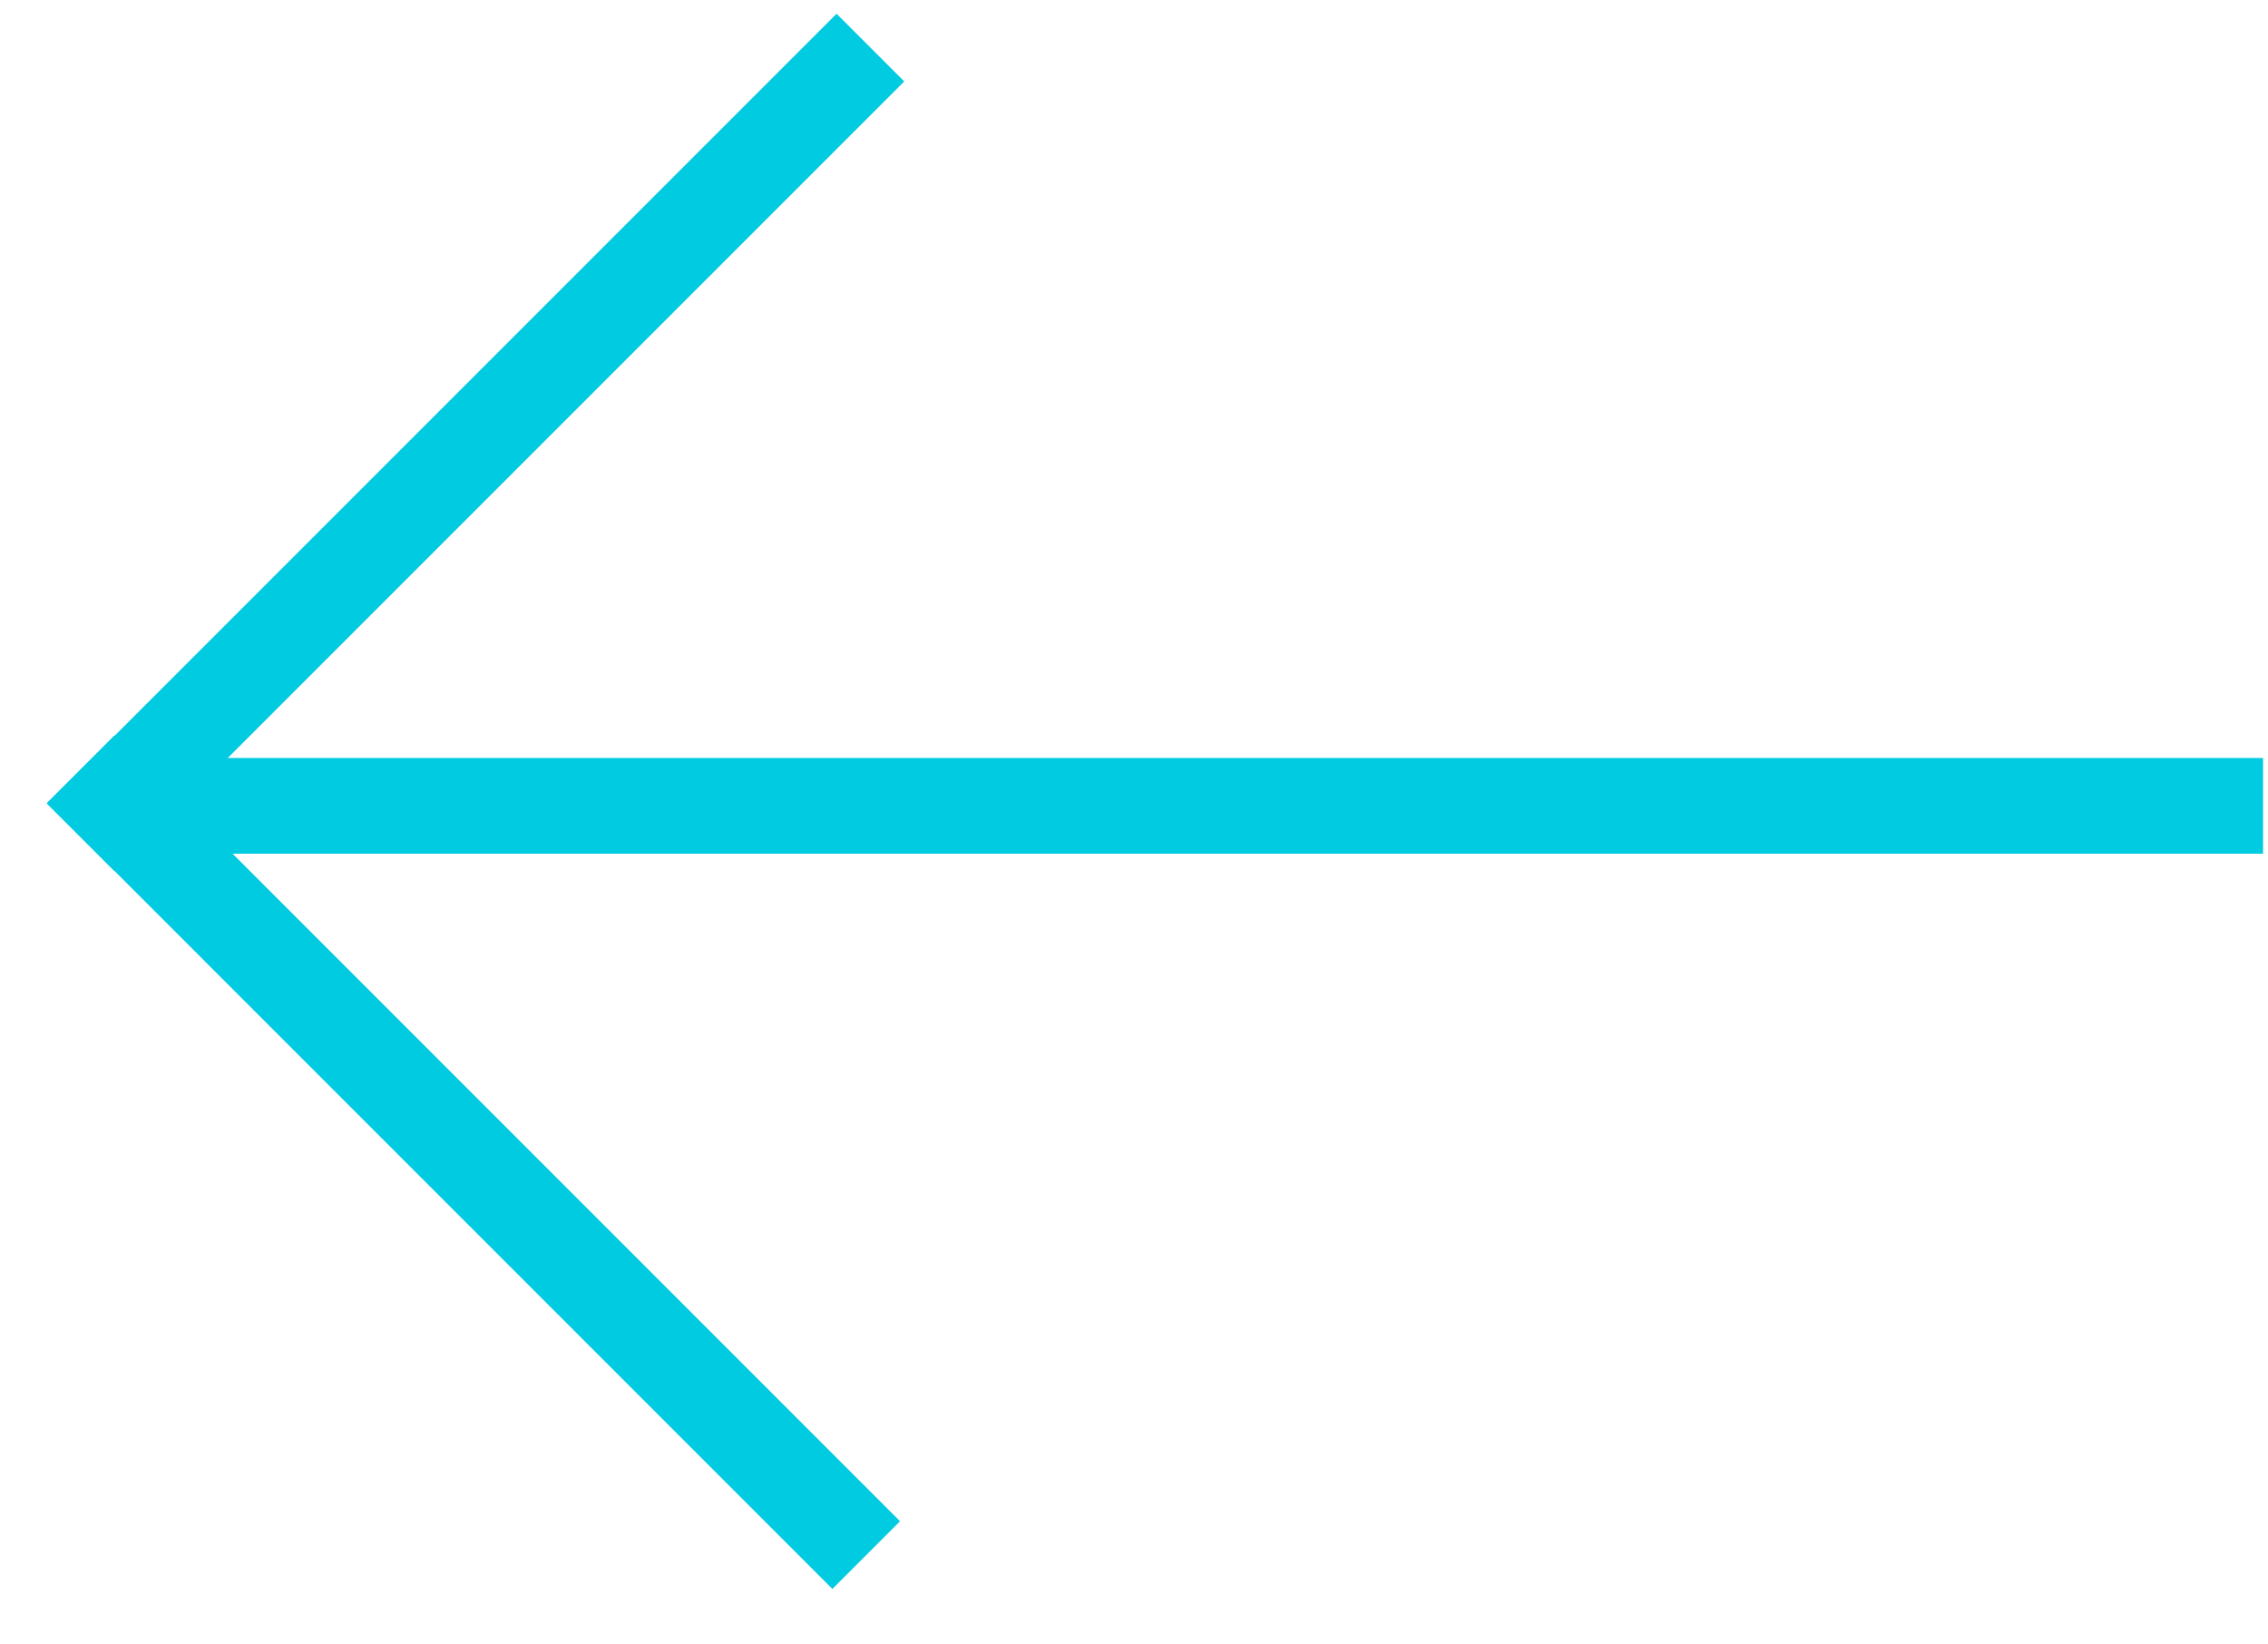 <svg width="40" height="29" viewBox="0 0 40 29" fill="none" xmlns="http://www.w3.org/2000/svg">
<line x1="1.421" y1="13.567" x2="15.277" y2="27.424" stroke="#01CBE1" stroke-width="1.688"/>
<line x1="15.351" y1="0.839" x2="1.423" y2="14.767" stroke="#01CBE1" stroke-width="1.688"/>
<line x1="2.297" y1="14.211" x2="39.913" y2="14.211" stroke="#01CBE1" stroke-width="1.688"/>
</svg>
